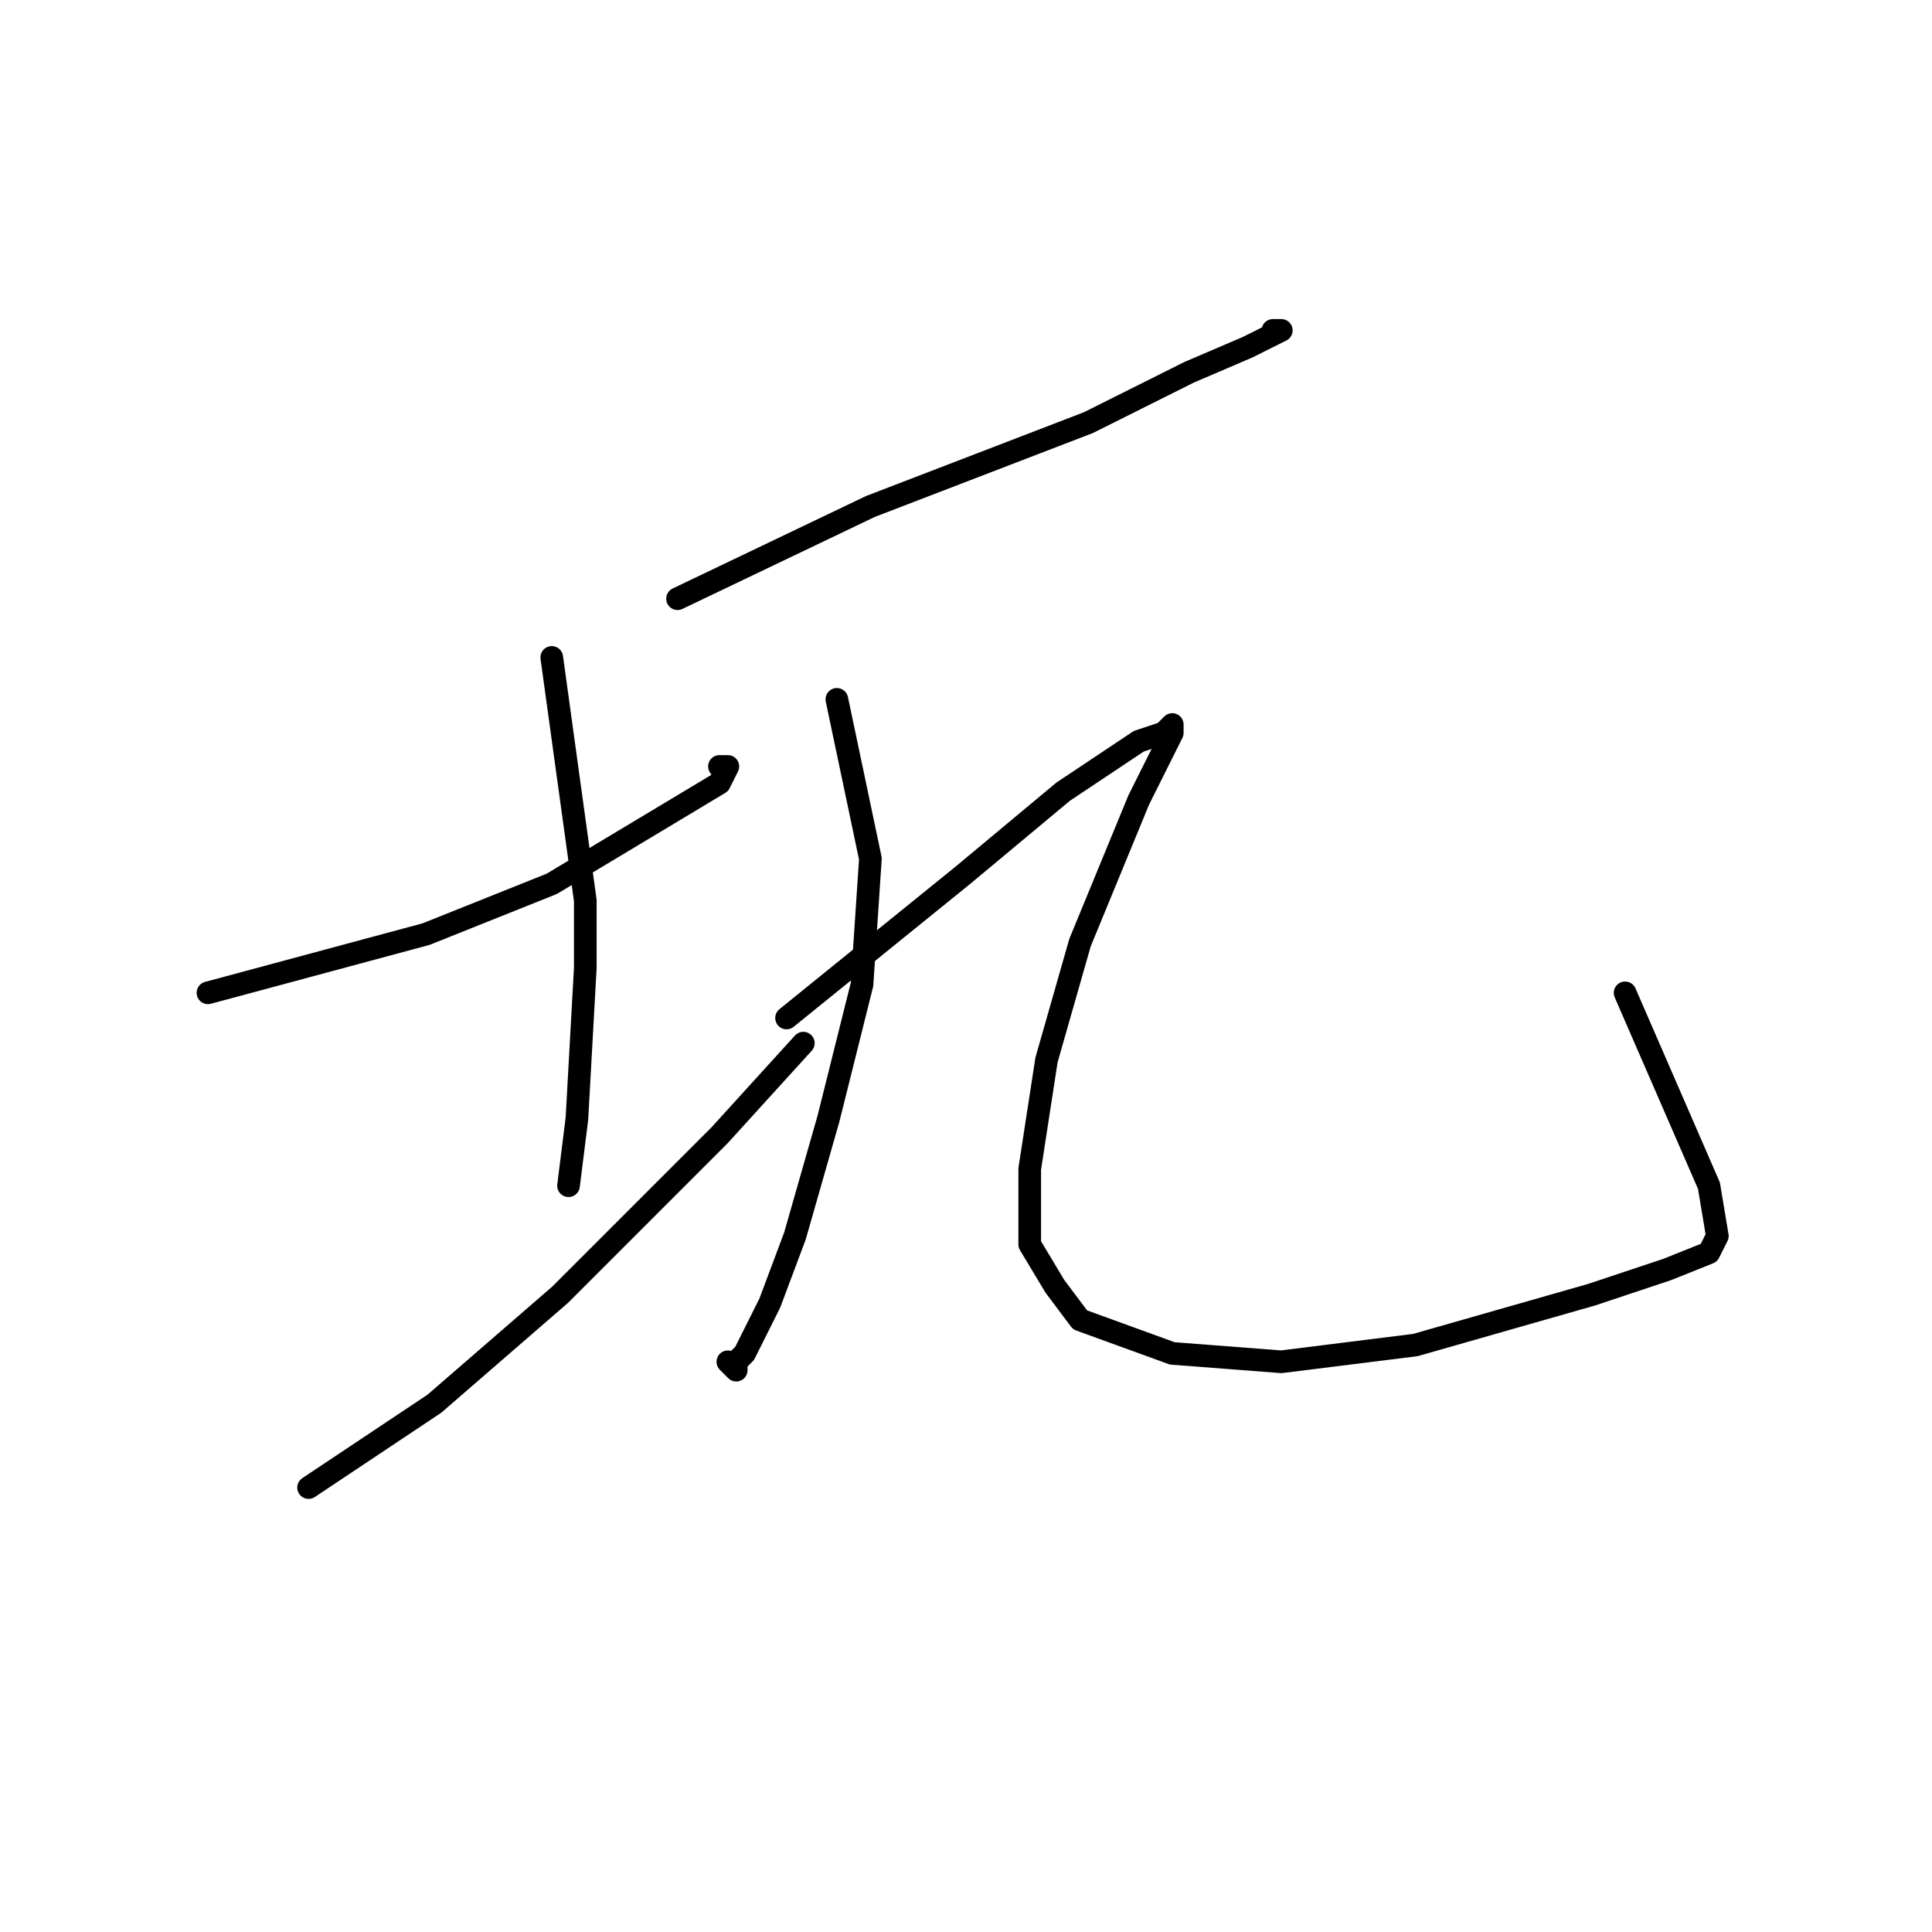 <?xml version="1.0" standalone="no"?>
    <svg width="256" height="256" xmlns="http://www.w3.org/2000/svg" version="1.1">
    <polyline stroke="black" stroke-width="3" stroke-linecap="round" fill="transparent" stroke-linejoin="round" points="27.556 131.556 56.445 123.778 73.111 117.111 89.778 107.111 95.333 103.778 96.444 101.556 95.333 101.556 95.333 101.556 " />
        <polyline stroke="black" stroke-width="3" stroke-linecap="round" fill="transparent" stroke-linejoin="round" points="73.111 87.111 77.556 119.333 77.556 128.222 76.445 148.222 75.333 157.111 75.333 157.111 " />
        <polyline stroke="black" stroke-width="3" stroke-linecap="round" fill="transparent" stroke-linejoin="round" points="40.889 197.111 57.556 186 74.222 171.556 95.333 150.444 106.444 138.222 106.444 138.222 " />
        <polyline stroke="black" stroke-width="3" stroke-linecap="round" fill="transparent" stroke-linejoin="round" points="89.778 79.333 115.333 67.111 129.778 61.556 144.222 56 157.556 49.333 165.333 46 169.778 43.778 168.667 43.778 168.667 43.778 " />
        <polyline stroke="black" stroke-width="3" stroke-linecap="round" fill="transparent" stroke-linejoin="round" points="110.889 92.667 115.333 113.778 114.222 130.444 109.778 148.222 105.333 163.778 102 172.667 98.667 179.333 97.556 180.444 97.556 181.556 96.444 180.444 96.444 180.444 " />
        <polyline stroke="black" stroke-width="3" stroke-linecap="round" fill="transparent" stroke-linejoin="round" points="104.222 134.889 127.556 116 140.889 104.889 150.889 98.222 154.222 97.111 155.333 96 155.333 97.111 150.889 106 143.111 124.889 138.667 140.444 136.444 154.889 136.444 164.889 139.778 170.444 143.111 174.889 155.333 179.333 169.778 180.444 187.556 178.222 210.889 171.556 220.889 168.222 226.444 166 227.556 163.778 226.444 157.111 215.333 131.556 215.333 131.556 " />
        </svg>
